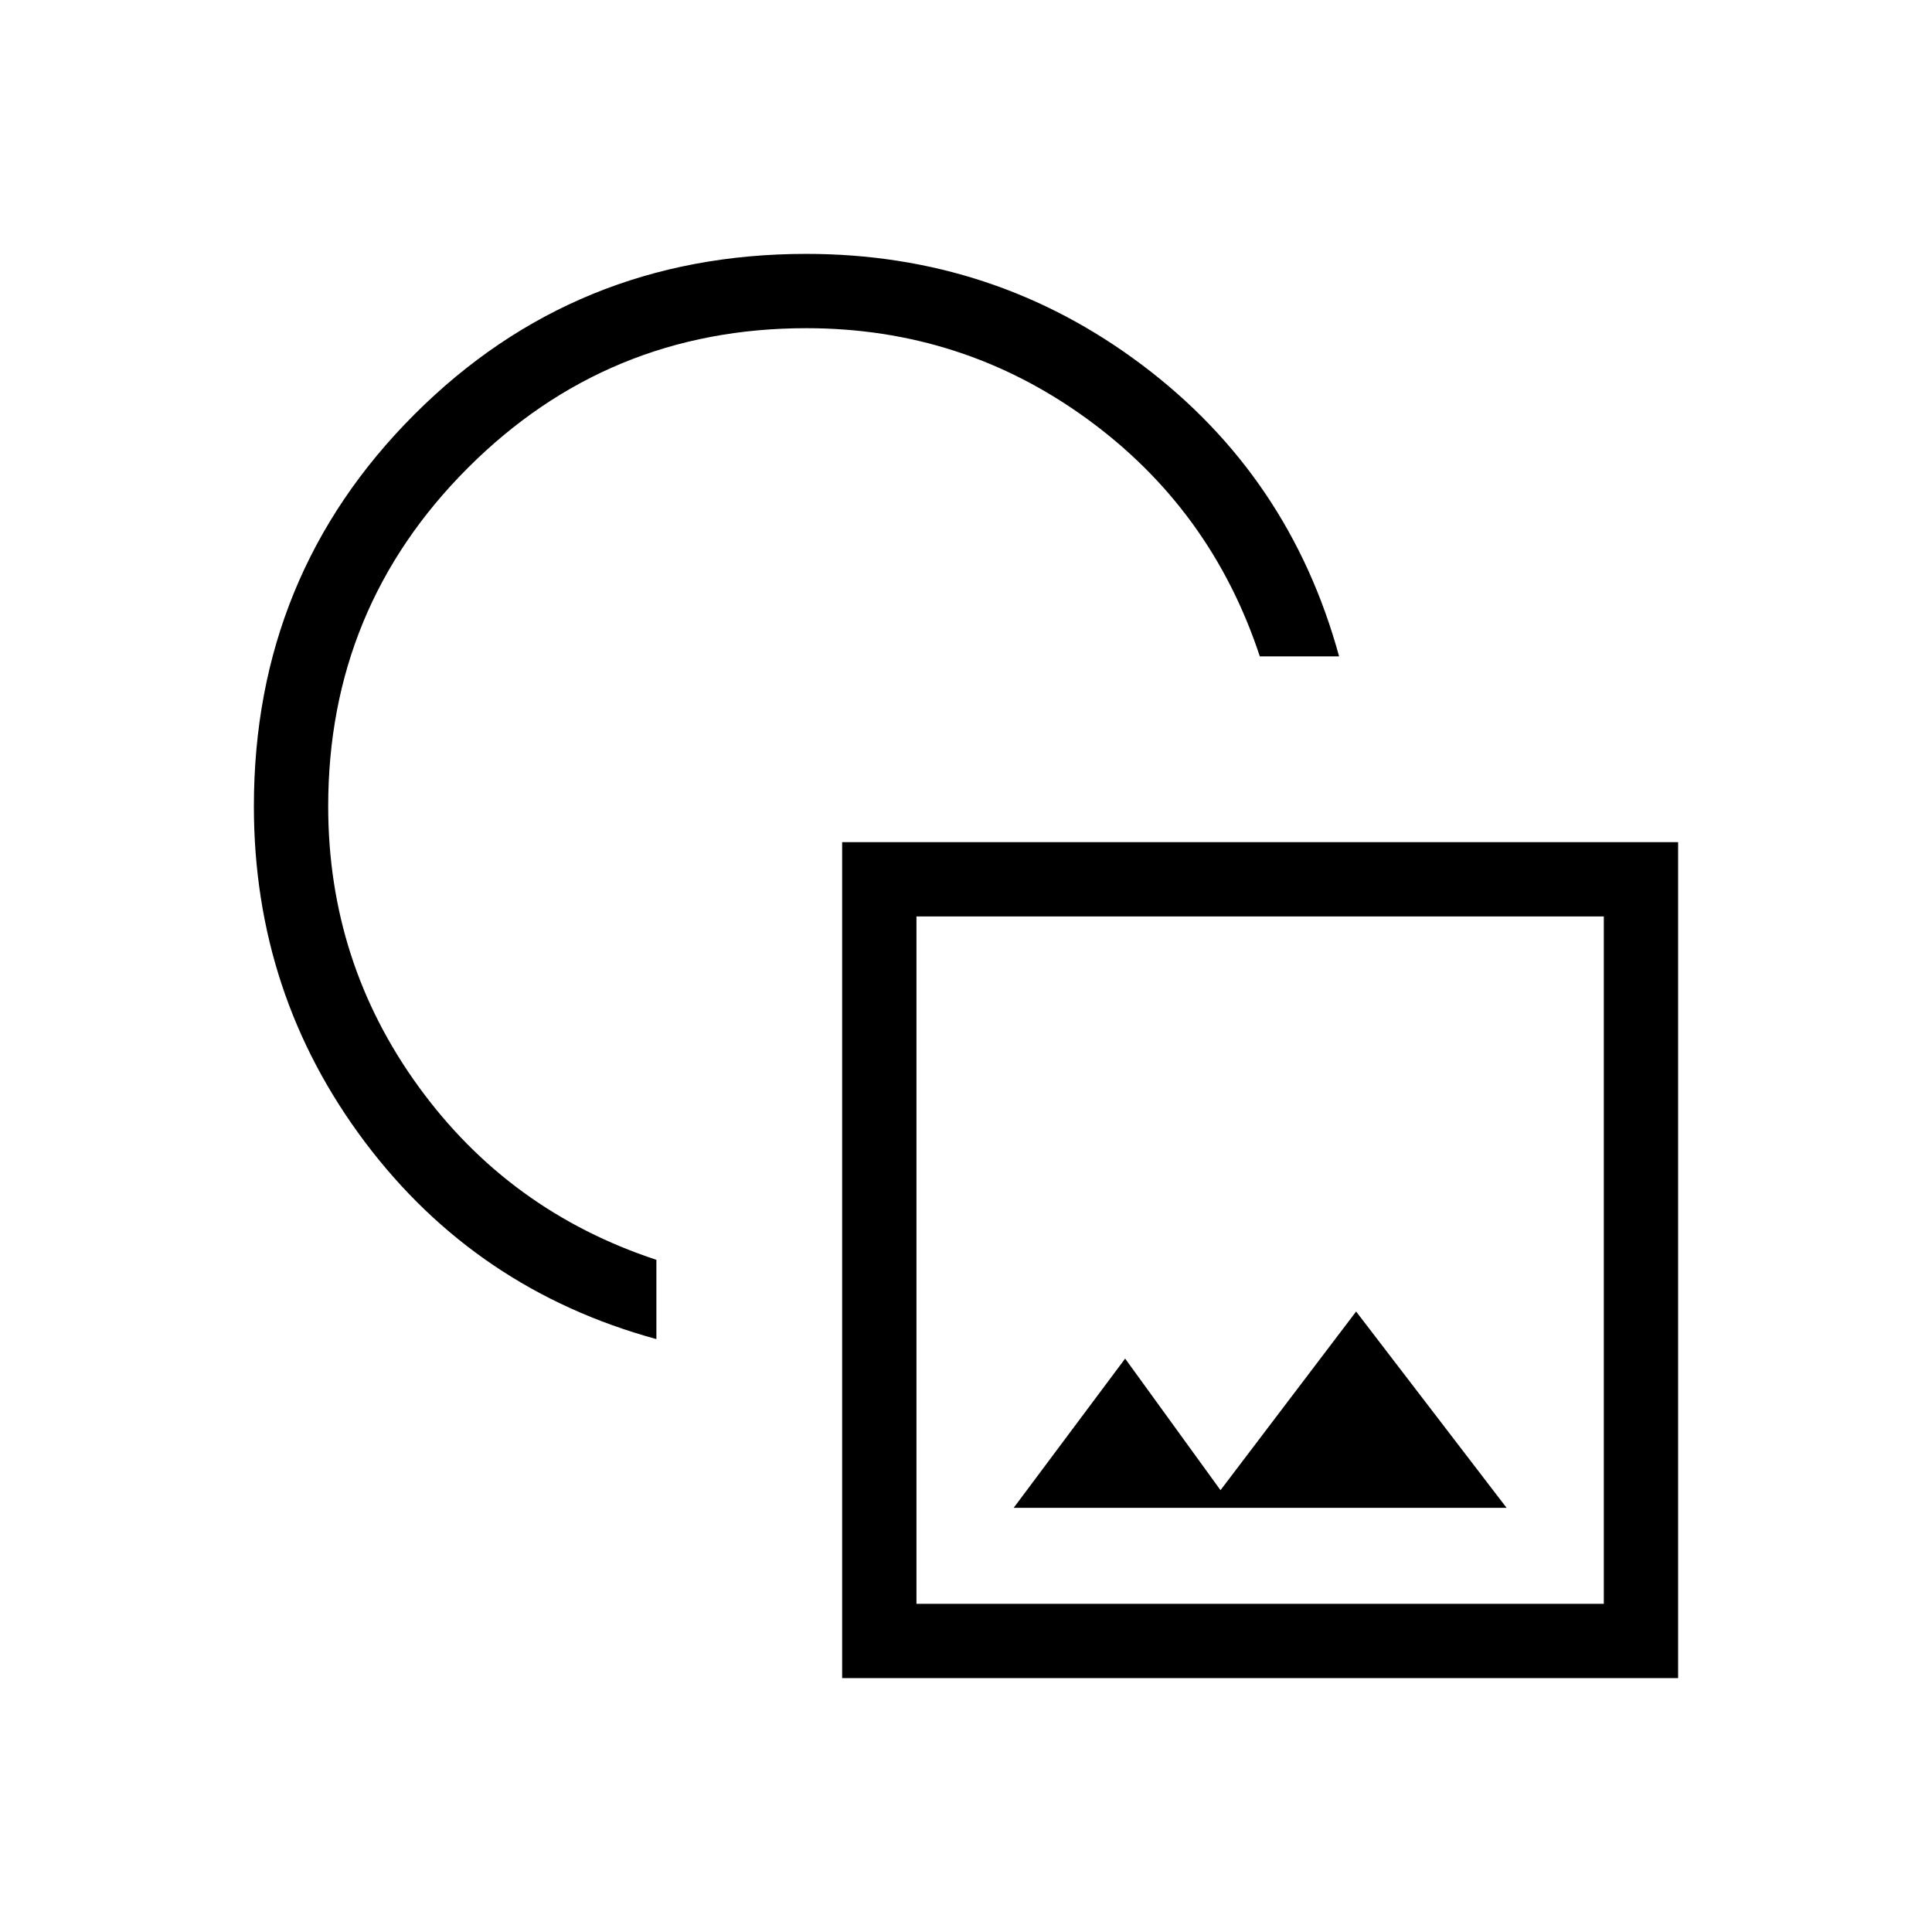 <svg xmlns="http://www.w3.org/2000/svg" height="24" viewBox="0 -960 960 960" width="24"><path d="M326.154-294.615q-89.577-24.491-144.789-97.861-55.211-73.371-55.211-166.909 0-114.93 79.765-194.696 79.766-79.765 194.696-79.765 93.538 0 166.909 55.211 73.37 55.212 97.861 144.789H626Q601.846-707.077 539.968-752q-61.879-44.923-139.353-44.923-98.718 0-168.128 69.41-69.41 69.41-69.41 168.128 0 77.474 44.923 139.353Q252.923-358.154 326.154-334v39.385Zm92.307 168.461v-415.385h415.385v415.385H418.461Zm36.924-36.923h341.538v-341.538H455.385v341.538Zm48.307-47.692h244.924l-74.77-97.539-67.384 88.769-47.385-65.384-55.385 74.154Zm122.654-123.269ZM394.731-565.654Z"/></svg>
